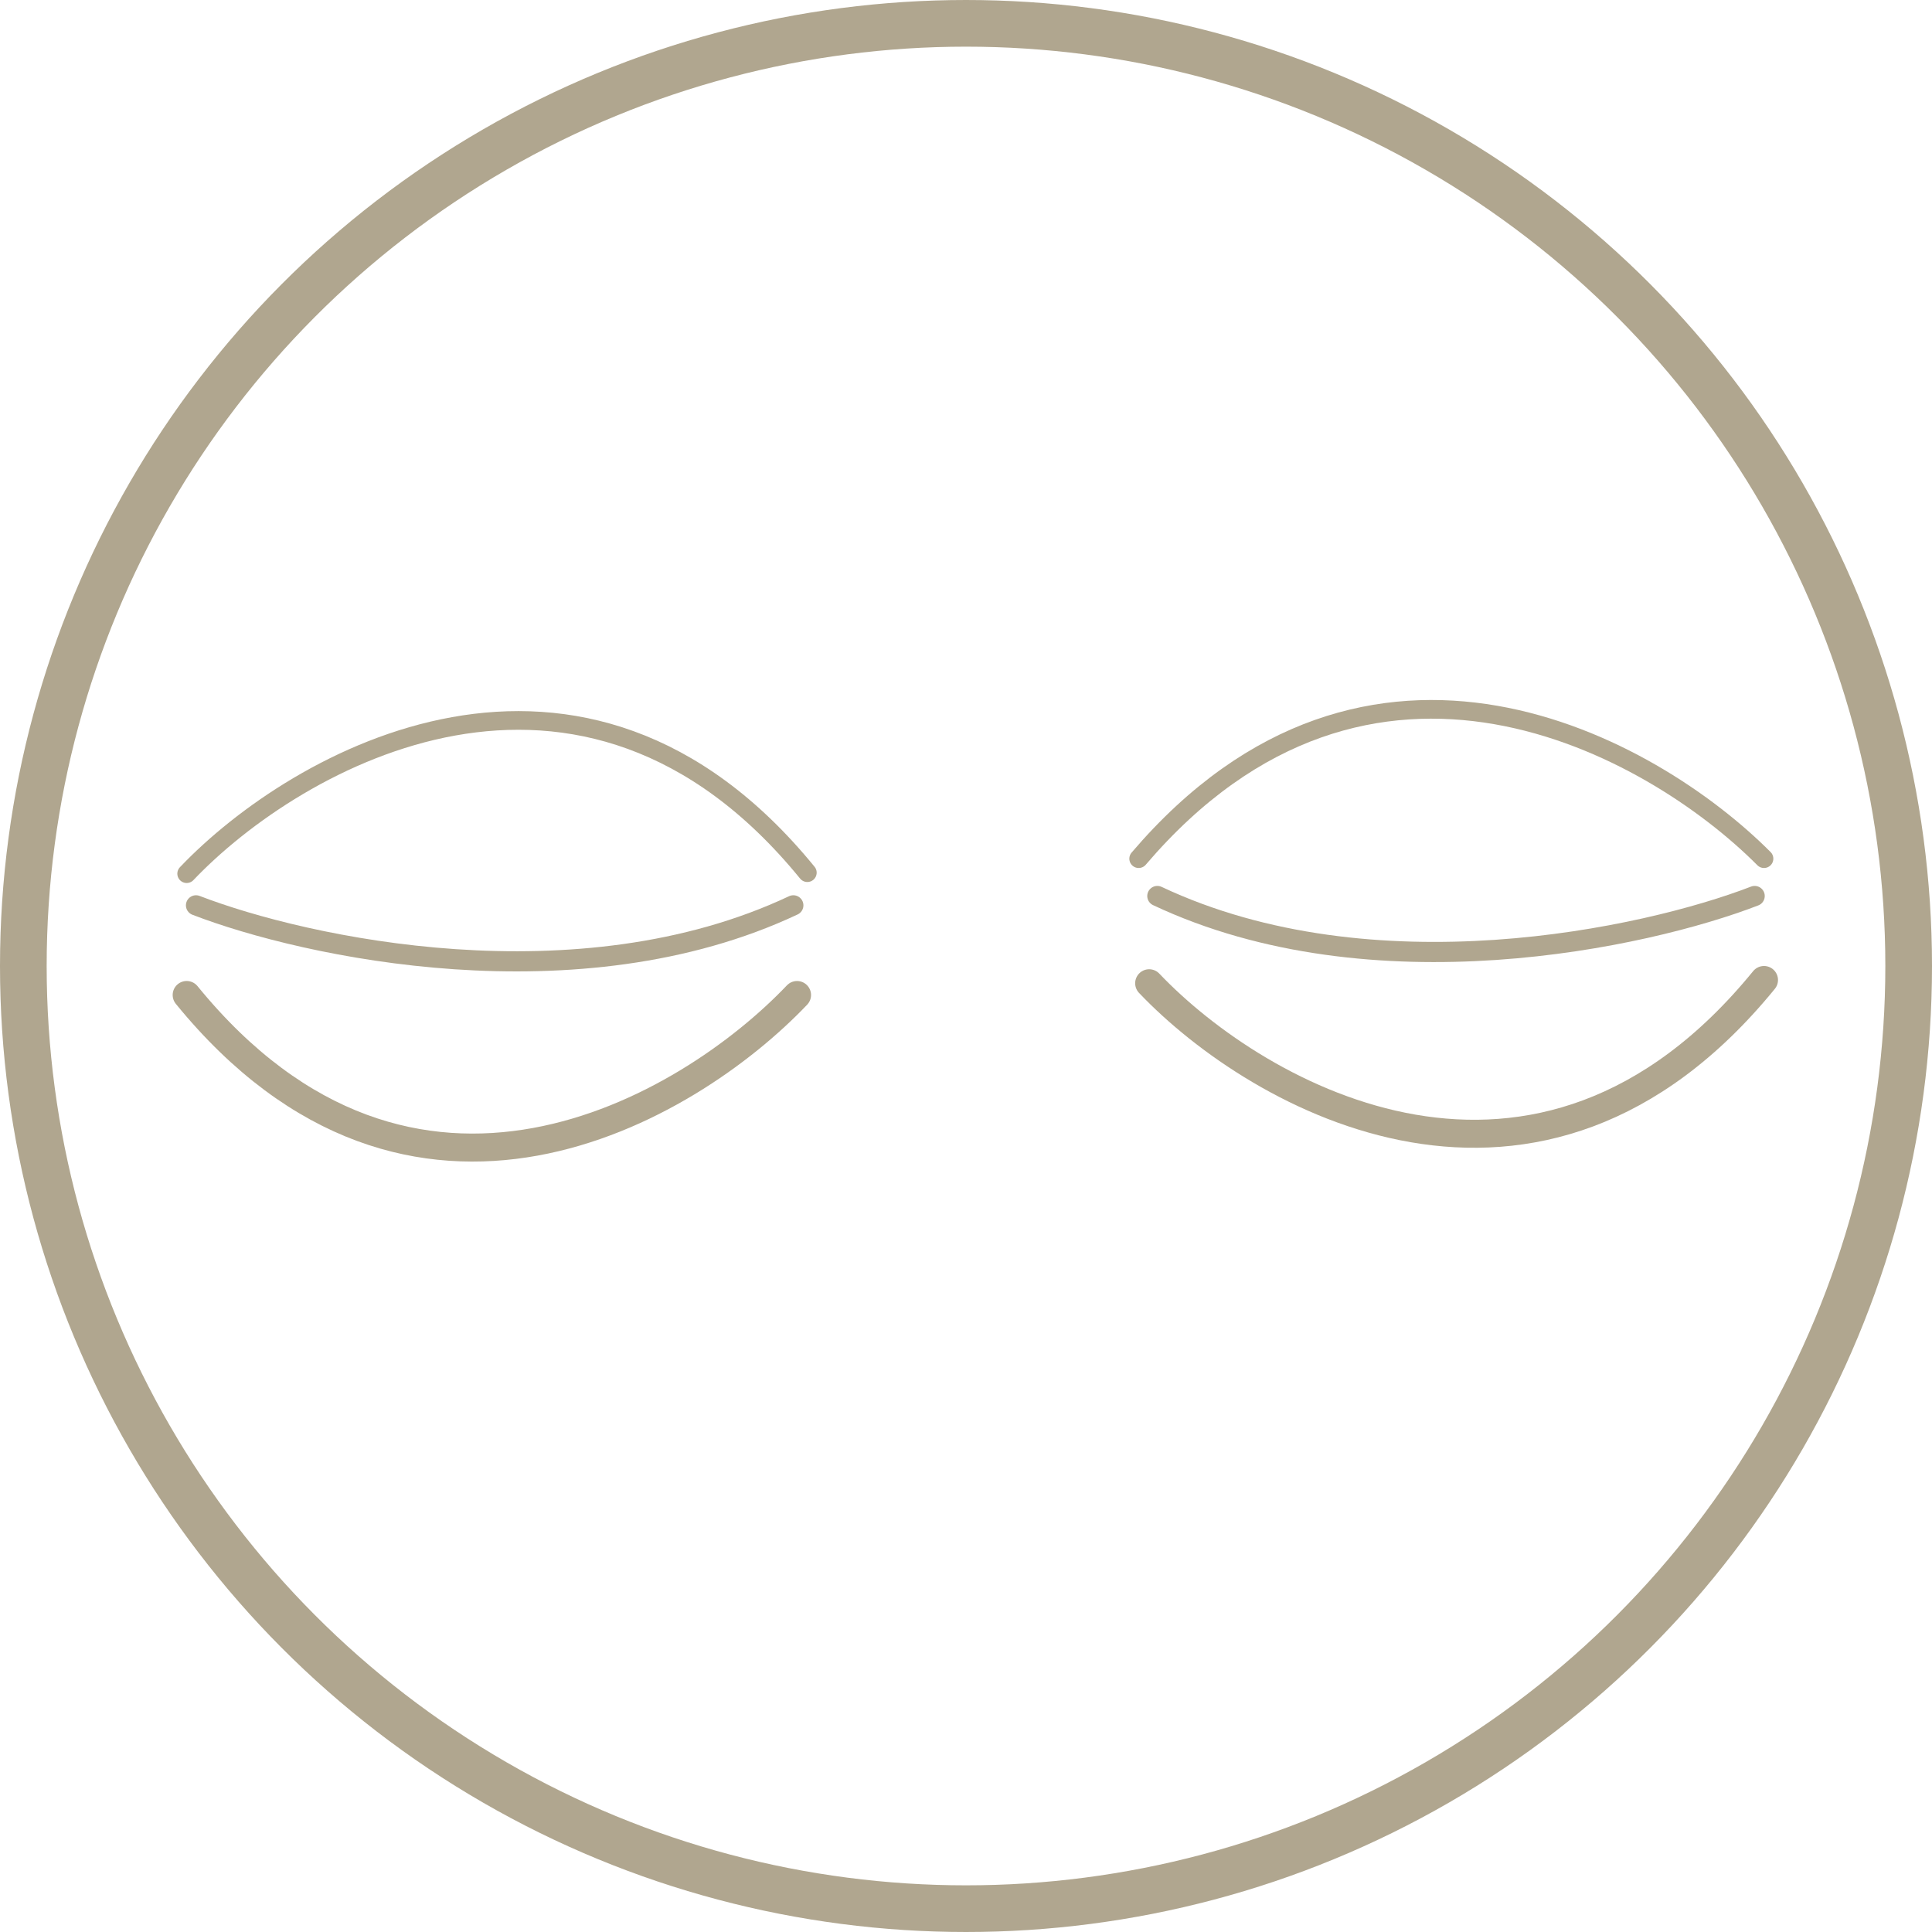 <svg width="207" height="207" viewBox="0 0 207 207" fill="none" xmlns="http://www.w3.org/2000/svg">
<g filter="url(#filter0_d_1600_2655)">
<path d="M21 93C32.724 97.528 61.937 103.867 85 93" stroke="#B0A68F" stroke-width="2.16" stroke-linecap="round"/>
</g>
<g filter="url(#filter1_d_1600_2655)">
<path d="M188 92C176.276 96.528 147.063 102.867 124 92" stroke="#B0A68F" stroke-width="2.16" stroke-linecap="round"/>
</g>
<circle cx="103.5" cy="103.5" r="101" stroke="#B0A68F" stroke-width="5"/>
<path d="M20 93.607C31.738 81.269 62.354 63.89 86.5 93.5" stroke="#B0A68F" stroke-width="2" stroke-linecap="round"/>
<path d="M189 92C176.974 79.926 146.738 63.023 122 92" stroke="#B0A68F" stroke-width="2" stroke-linecap="round"/>
<g filter="url(#filter2_dd_1600_2655)">
<path d="M85.398 93.608C73.661 105.945 44.146 123.214 20 93.606" stroke="#B0A68F" stroke-width="3" stroke-linecap="round"/>
</g>
<g filter="url(#filter3_dd_1600_2655)">
<path d="M123.125 92.348C134.863 104.686 164.854 121.61 189 91.999" stroke="#B0A68F" stroke-width="3" stroke-linecap="round"/>
</g>
<defs>
<filter id="filter0_d_1600_2655" x="9.918" y="85.92" width="86.164" height="28.16" filterUnits="userSpaceOnUse" color-interpolation-filters="sRGB">
<feFlood flood-opacity="0" result="BackgroundImageFix"/>
<feColorMatrix in="SourceAlpha" type="matrix" values="0 0 0 0 0 0 0 0 0 0 0 0 0 0 0 0 0 0 127 0" result="hardAlpha"/>
<feOffset dy="4"/>
<feGaussianBlur stdDeviation="5"/>
<feComposite in2="hardAlpha" operator="out"/>
<feColorMatrix type="matrix" values="0 0 0 0 0 0 0 0 0 0 0 0 0 0 0 0 0 0 0.25 0"/>
<feBlend mode="normal" in2="BackgroundImageFix" result="effect1_dropShadow_1600_2655"/>
<feBlend mode="normal" in="SourceGraphic" in2="effect1_dropShadow_1600_2655" result="shape"/>
</filter>
<filter id="filter1_d_1600_2655" x="112.918" y="84.92" width="86.164" height="28.16" filterUnits="userSpaceOnUse" color-interpolation-filters="sRGB">
<feFlood flood-opacity="0" result="BackgroundImageFix"/>
<feColorMatrix in="SourceAlpha" type="matrix" values="0 0 0 0 0 0 0 0 0 0 0 0 0 0 0 0 0 0 127 0" result="hardAlpha"/>
<feOffset dy="4"/>
<feGaussianBlur stdDeviation="5"/>
<feComposite in2="hardAlpha" operator="out"/>
<feColorMatrix type="matrix" values="0 0 0 0 0 0 0 0 0 0 0 0 0 0 0 0 0 0 0.25 0"/>
<feBlend mode="normal" in2="BackgroundImageFix" result="effect1_dropShadow_1600_2655"/>
<feBlend mode="normal" in="SourceGraphic" in2="effect1_dropShadow_1600_2655" result="shape"/>
</filter>
<filter id="filter2_dd_1600_2655" x="12.5" y="91.106" width="80.398" height="36.35" filterUnits="userSpaceOnUse" color-interpolation-filters="sRGB">
<feFlood flood-opacity="0" result="BackgroundImageFix"/>
<feColorMatrix in="SourceAlpha" type="matrix" values="0 0 0 0 0 0 0 0 0 0 0 0 0 0 0 0 0 0 127 0" result="hardAlpha"/>
<feOffset dy="10"/>
<feGaussianBlur stdDeviation="3"/>
<feComposite in2="hardAlpha" operator="out"/>
<feColorMatrix type="matrix" values="0 0 0 0 0.608 0 0 0 0 0.553 0 0 0 0 0.514 0 0 0 1 0"/>
<feBlend mode="normal" in2="BackgroundImageFix" result="effect1_dropShadow_1600_2655"/>
<feColorMatrix in="SourceAlpha" type="matrix" values="0 0 0 0 0 0 0 0 0 0 0 0 0 0 0 0 0 0 127 0" result="hardAlpha"/>
<feOffset dy="3"/>
<feGaussianBlur stdDeviation="2"/>
<feComposite in2="hardAlpha" operator="out"/>
<feColorMatrix type="matrix" values="0 0 0 0 0 0 0 0 0 0 0 0 0 0 0 0 0 0 0.25 0"/>
<feBlend mode="normal" in2="effect1_dropShadow_1600_2655" result="effect2_dropShadow_1600_2655"/>
<feBlend mode="normal" in="SourceGraphic" in2="effect2_dropShadow_1600_2655" result="shape"/>
</filter>
<filter id="filter3_dd_1600_2655" x="115.625" y="89.5" width="80.875" height="36.477" filterUnits="userSpaceOnUse" color-interpolation-filters="sRGB">
<feFlood flood-opacity="0" result="BackgroundImageFix"/>
<feColorMatrix in="SourceAlpha" type="matrix" values="0 0 0 0 0 0 0 0 0 0 0 0 0 0 0 0 0 0 127 0" result="hardAlpha"/>
<feOffset dy="10"/>
<feGaussianBlur stdDeviation="3"/>
<feComposite in2="hardAlpha" operator="out"/>
<feColorMatrix type="matrix" values="0 0 0 0 0.608 0 0 0 0 0.553 0 0 0 0 0.514 0 0 0 1 0"/>
<feBlend mode="normal" in2="BackgroundImageFix" result="effect1_dropShadow_1600_2655"/>
<feColorMatrix in="SourceAlpha" type="matrix" values="0 0 0 0 0 0 0 0 0 0 0 0 0 0 0 0 0 0 127 0" result="hardAlpha"/>
<feOffset dy="3"/>
<feGaussianBlur stdDeviation="2"/>
<feComposite in2="hardAlpha" operator="out"/>
<feColorMatrix type="matrix" values="0 0 0 0 0 0 0 0 0 0 0 0 0 0 0 0 0 0 0.25 0"/>
<feBlend mode="normal" in2="effect1_dropShadow_1600_2655" result="effect2_dropShadow_1600_2655"/>
<feBlend mode="normal" in="SourceGraphic" in2="effect2_dropShadow_1600_2655" result="shape"/>
</filter>
</defs>
</svg>
